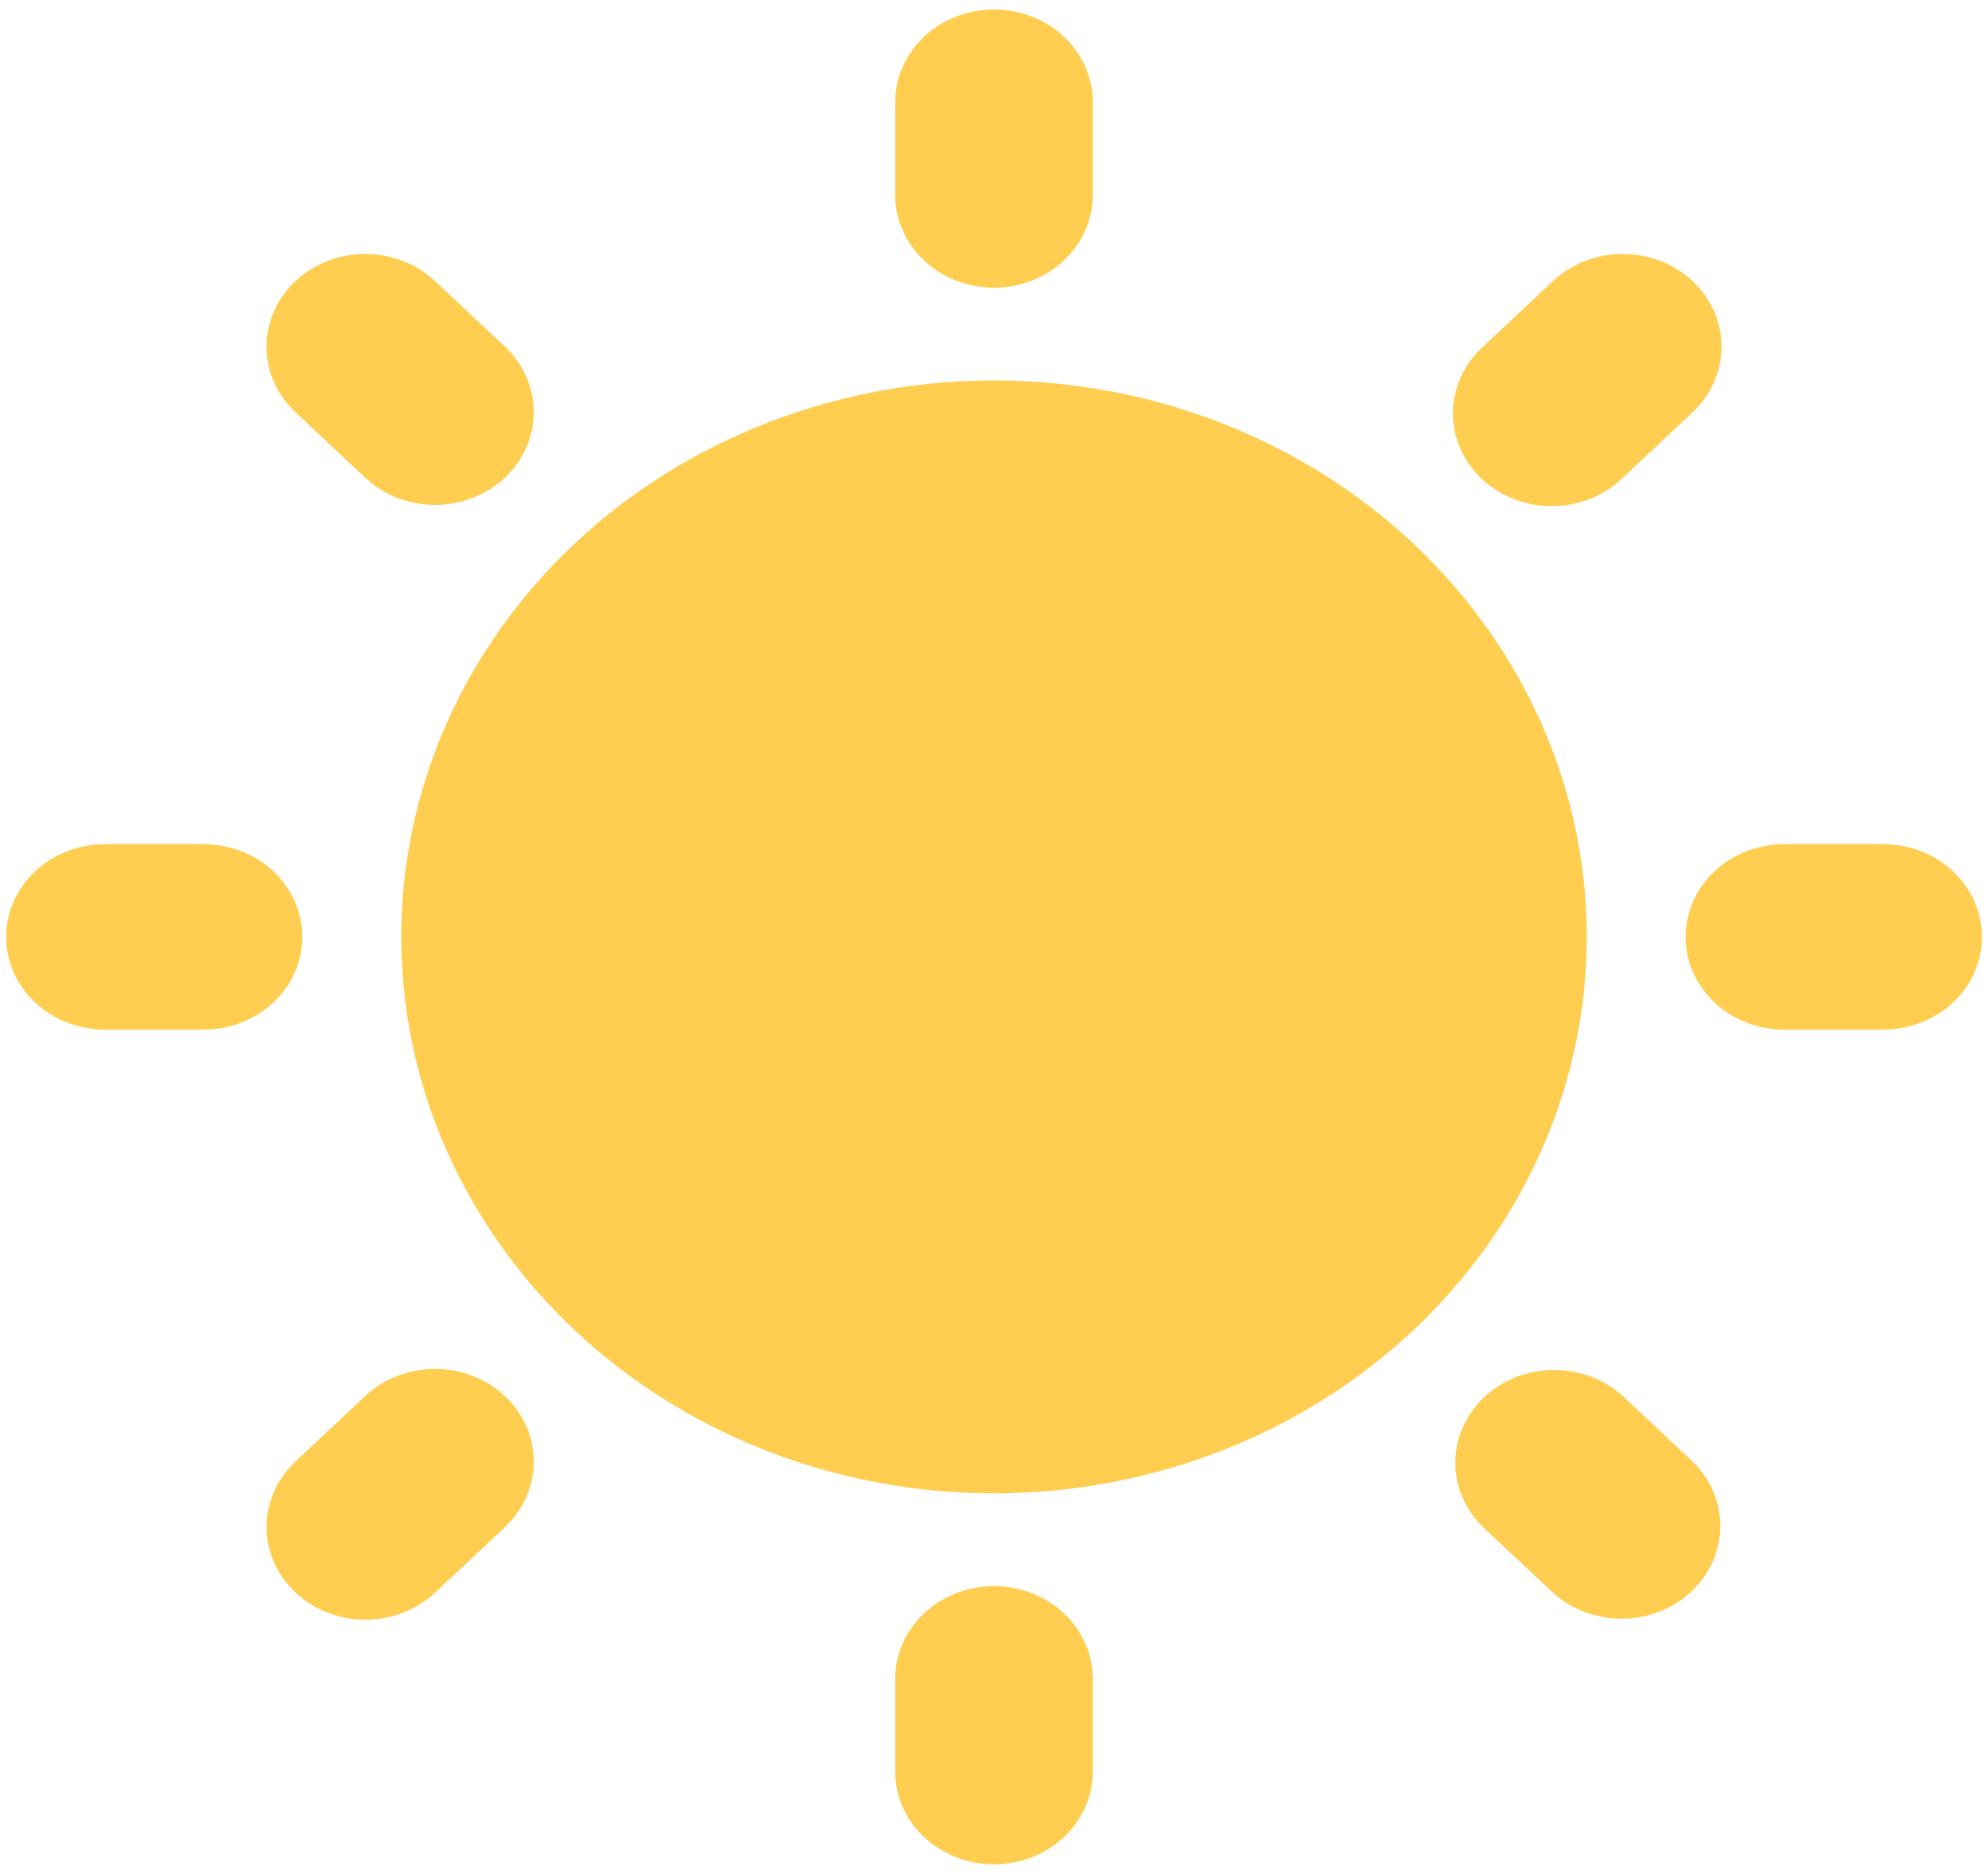 <svg width="192" height="181" viewBox="0 0 192 181" fill="none" xmlns="http://www.w3.org/2000/svg">
<path d="M96 153.208C98.531 153.208 100.957 154.152 102.747 155.832C104.536 157.512 105.542 159.79 105.542 162.166V171.124C105.542 173.5 104.536 175.779 102.747 177.459C100.957 179.139 98.531 180.083 96 180.083C93.469 180.083 91.042 179.139 89.253 177.459C87.463 175.779 86.458 173.5 86.458 171.124V162.166C86.458 159.79 87.463 157.512 89.253 155.832C91.042 154.152 93.469 153.208 96 153.208ZM156.723 134.843L163.469 141.177C165.207 142.866 166.169 145.129 166.147 147.478C166.125 149.827 165.122 152.074 163.353 153.735C161.584 155.396 159.19 156.338 156.689 156.358C154.187 156.379 151.777 155.476 149.977 153.844L143.231 147.51C141.493 145.821 140.531 143.558 140.553 141.209C140.575 138.86 141.578 136.613 143.347 134.952C145.116 133.291 147.51 132.349 150.011 132.329C152.513 132.308 154.923 133.211 156.723 134.843ZM35.277 134.843C36.994 133.236 39.298 132.304 41.721 132.234C44.144 132.165 46.505 132.964 48.323 134.469C50.141 135.974 51.281 138.073 51.511 140.339C51.741 142.605 51.043 144.868 49.561 146.668L48.769 147.51L42.023 153.844C40.306 155.45 38.002 156.383 35.578 156.453C33.155 156.522 30.795 155.723 28.977 154.218C27.158 152.712 26.018 150.614 25.788 148.348C25.559 146.082 26.256 143.819 27.739 142.019L28.531 141.177L35.277 134.843ZM96 36.749C111.183 36.749 125.745 42.412 136.482 52.492C147.218 62.572 153.25 76.244 153.25 90.499C153.25 104.755 147.218 118.426 136.482 128.506C125.745 138.586 111.183 144.249 96 144.249C80.816 144.249 66.254 138.586 55.518 128.506C44.782 118.426 38.75 104.755 38.75 90.499C38.75 76.244 44.782 62.572 55.518 52.492C66.254 42.412 80.816 36.749 96 36.749ZM19.666 81.541C22.099 81.544 24.438 82.418 26.206 83.985C27.974 85.553 29.039 87.695 29.181 89.974C29.324 92.254 28.534 94.498 26.973 96.249C25.412 98 23.198 99.125 20.783 99.395L19.666 99.458H10.125C7.693 99.455 5.354 98.581 3.585 97.013C1.817 95.446 0.753 93.304 0.61 91.024C0.468 88.745 1.258 86.501 2.818 84.75C4.379 82.999 6.594 81.873 9.008 81.604L10.125 81.541H19.666ZM181.875 81.541C184.405 81.541 186.832 82.485 188.622 84.165C190.411 85.845 191.417 88.124 191.417 90.499C191.417 92.875 190.411 95.154 188.622 96.834C186.832 98.514 184.405 99.458 181.875 99.458H172.333C169.803 99.458 167.376 98.514 165.586 96.834C163.797 95.154 162.792 92.875 162.792 90.499C162.792 88.124 163.797 85.845 165.586 84.165C167.376 82.485 169.803 81.541 172.333 81.541H181.875ZM28.531 27.155C30.174 25.613 32.36 24.686 34.679 24.549C36.998 24.412 39.29 25.074 41.126 26.411L42.023 27.155L48.769 33.489C50.48 35.101 51.473 37.264 51.547 39.539C51.621 41.814 50.77 44.03 49.167 45.737C47.564 47.444 45.328 48.514 42.915 48.73C40.502 48.946 38.091 48.291 36.174 46.899L35.277 46.156L28.531 39.822C26.742 38.142 25.737 35.864 25.737 33.489C25.737 31.113 26.742 28.835 28.531 27.155ZM163.469 27.155C165.258 28.835 166.263 31.113 166.263 33.489C166.263 35.864 165.258 38.142 163.469 39.822L156.723 46.156C155.843 47.011 154.79 47.694 153.626 48.163C152.462 48.633 151.21 48.88 149.943 48.89C148.676 48.901 147.419 48.674 146.247 48.223C145.074 47.773 144.009 47.108 143.113 46.267C142.217 45.425 141.508 44.425 141.029 43.324C140.549 42.223 140.307 41.044 140.318 39.854C140.329 38.665 140.593 37.489 141.093 36.396C141.593 35.303 142.32 34.315 143.231 33.489L149.977 27.155C151.766 25.476 154.193 24.532 156.723 24.532C159.253 24.532 161.68 25.476 163.469 27.155ZM96 0.916C98.531 0.916 100.957 1.86 102.747 3.54C104.536 5.22 105.542 7.498 105.542 9.874V18.833C105.542 21.209 104.536 23.487 102.747 25.167C100.957 26.847 98.531 27.791 96 27.791C93.469 27.791 91.042 26.847 89.253 25.167C87.463 23.487 86.458 21.209 86.458 18.833V9.874C86.458 7.498 87.463 5.22 89.253 3.54C91.042 1.86 93.469 0.916 96 0.916Z" fill="#FFCE51"/>
</svg>
